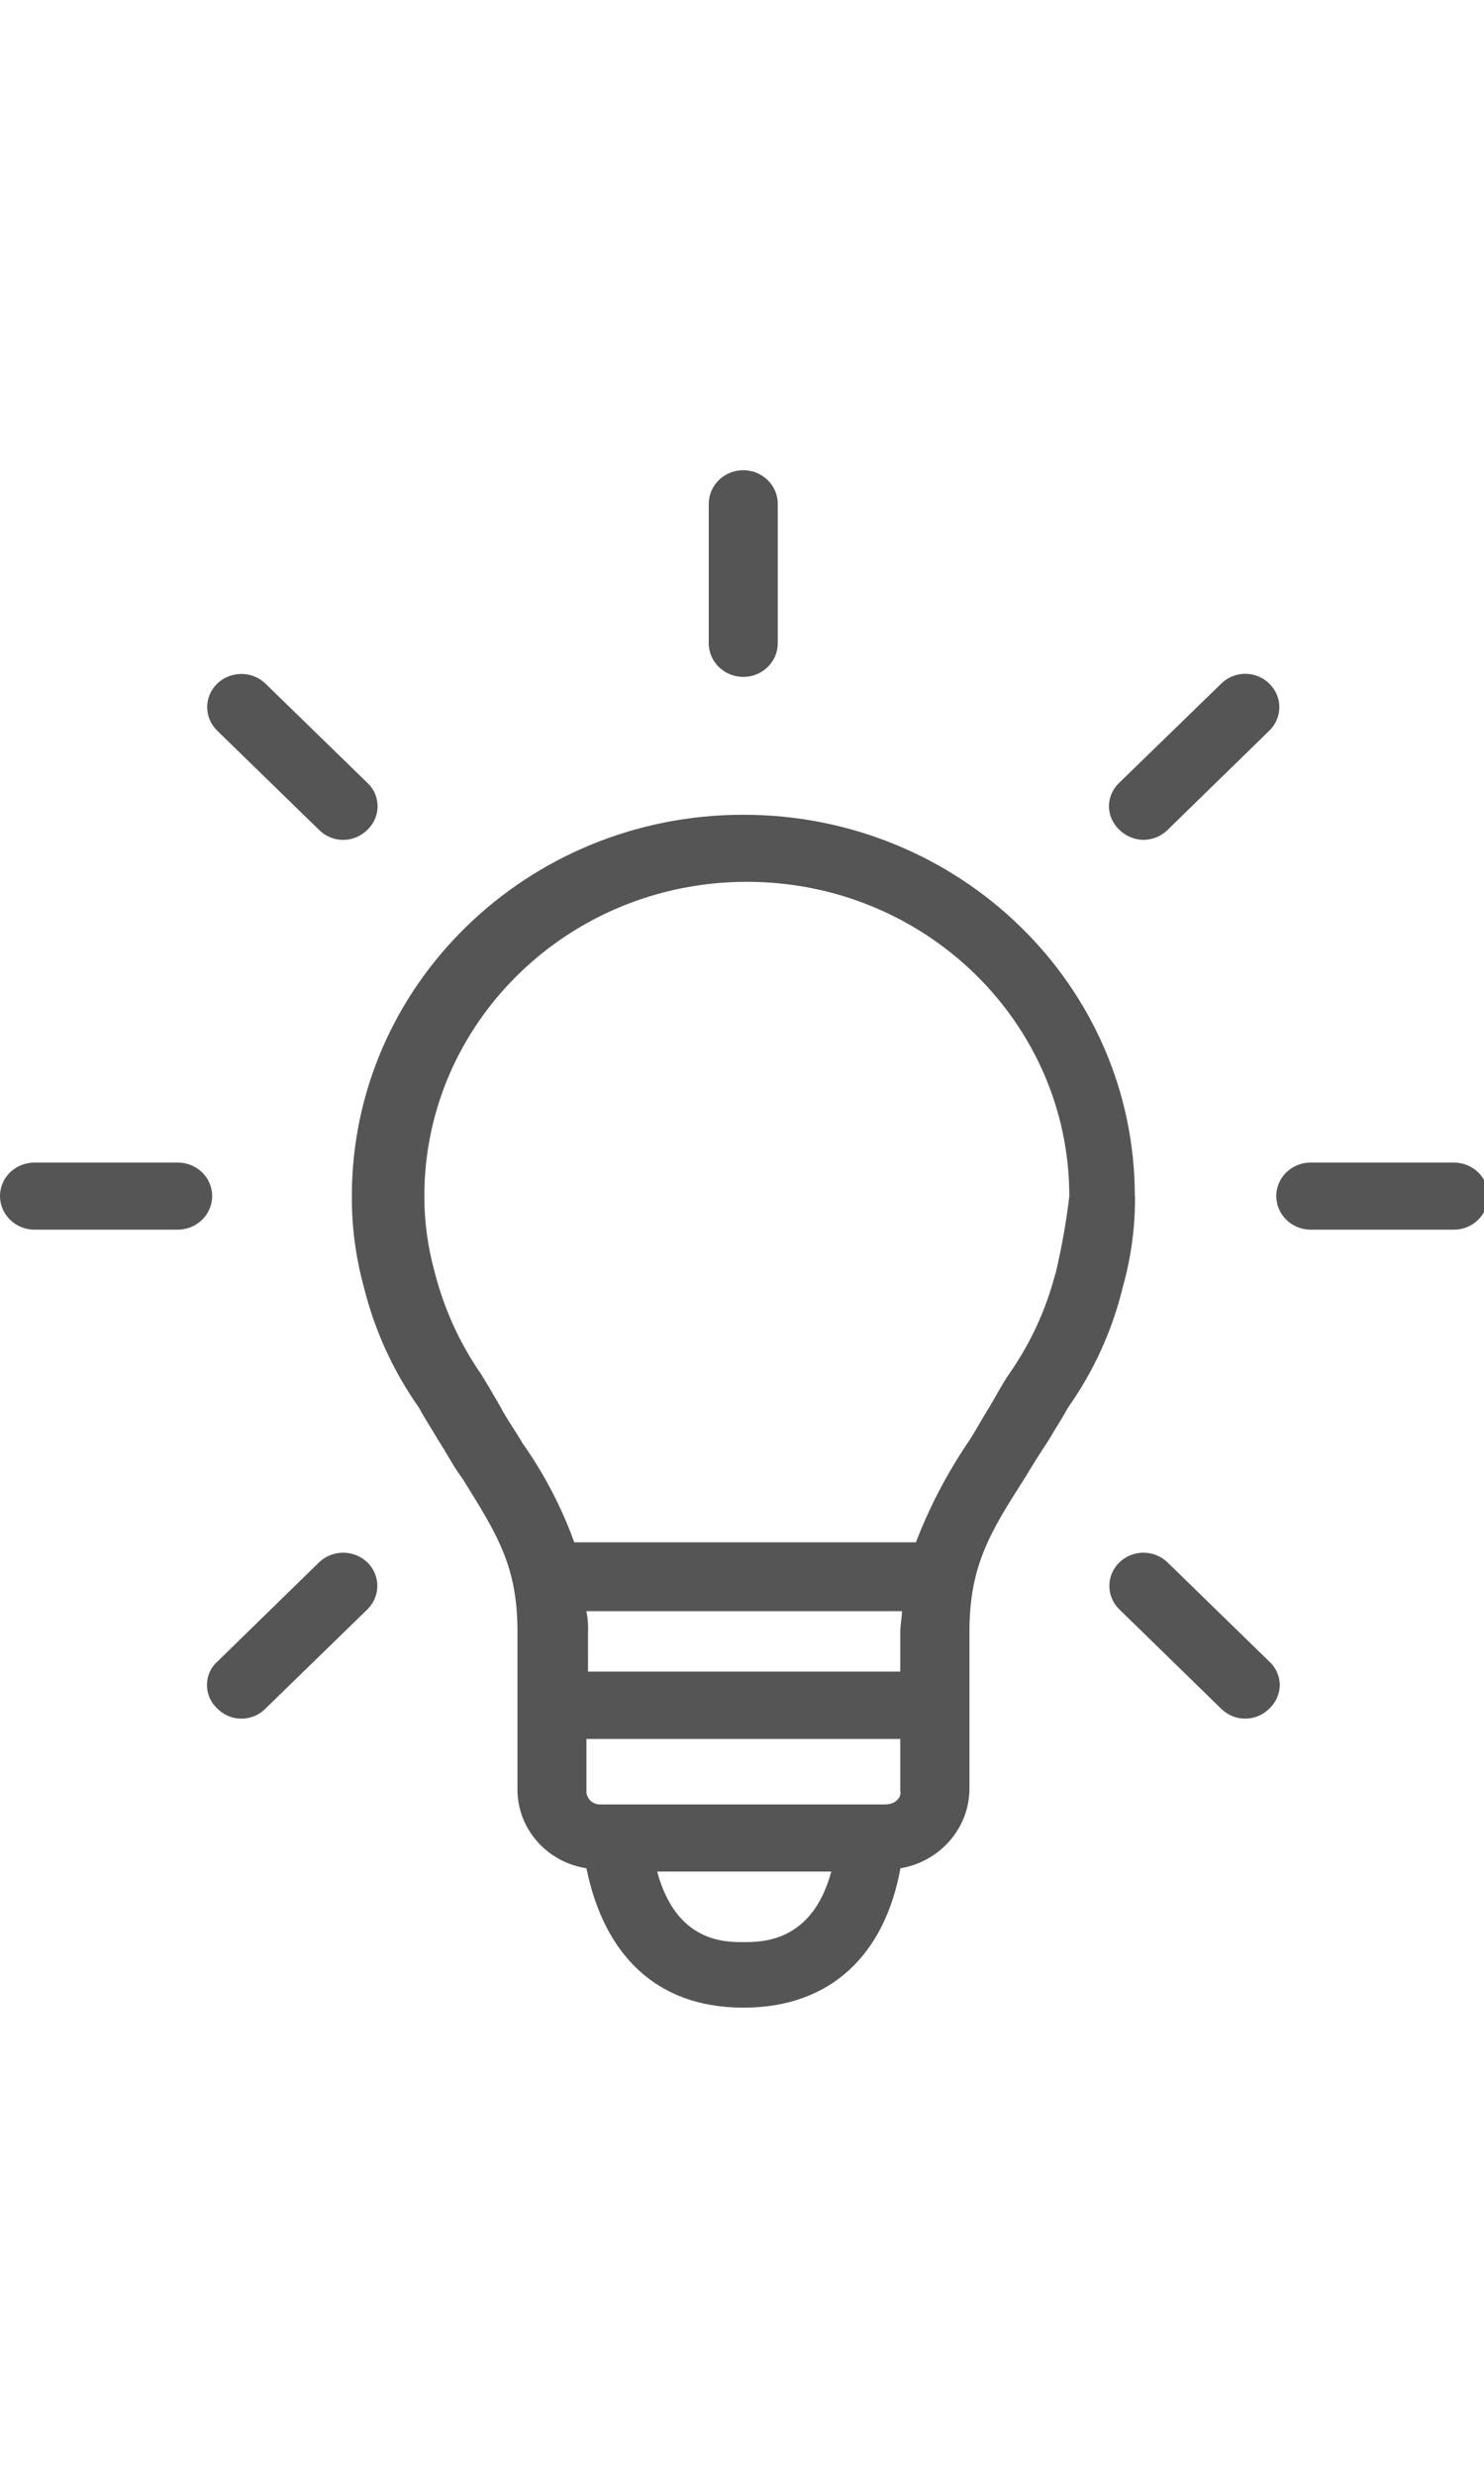 <?xml version="1.0" encoding="UTF-8"?>
<svg xmlns="http://www.w3.org/2000/svg" xmlns:xlink="http://www.w3.org/1999/xlink" width="30px" height="50px" viewBox="0 0 30 31" version="1.1">
<g id="surface1">
<path style=" stroke:none;fill-rule:nonzero;fill:rgb(33.333%,33.333%,33.333%);fill-opacity:1;" d="M 22.941 14.664 C 22.941 10.41 19.398 6.961 15.027 6.961 C 10.656 6.961 7.113 10.41 7.113 14.664 C 7.109 15.285 7.191 15.902 7.355 16.5 C 7.57 17.375 7.949 18.203 8.473 18.945 C 8.578 19.148 8.719 19.352 8.855 19.59 C 9.031 19.859 9.168 20.133 9.348 20.371 C 10.043 21.488 10.461 22.133 10.461 23.457 L 10.461 26.648 C 10.457 27.445 11.051 28.121 11.855 28.246 C 12.207 29.973 13.25 31.062 15.027 31.062 C 16.809 31.062 17.887 29.977 18.203 28.246 C 19 28.113 19.59 27.441 19.598 26.648 L 19.598 23.461 C 19.598 22.137 20.016 21.457 20.711 20.371 C 20.852 20.133 21.023 19.863 21.203 19.59 C 21.34 19.352 21.48 19.148 21.586 18.945 C 22.109 18.207 22.488 17.379 22.699 16.5 C 22.867 15.902 22.949 15.289 22.945 14.668 Z M 18.234 24.273 L 11.887 24.273 L 11.887 23.492 C 11.895 23.344 11.883 23.195 11.855 23.051 L 18.234 23.051 C 18.234 23.188 18.199 23.324 18.199 23.492 L 18.199 24.273 Z M 17.922 26.957 L 12.133 26.957 C 12.059 26.957 11.988 26.93 11.934 26.879 C 11.883 26.824 11.852 26.758 11.855 26.684 L 11.855 25.633 L 18.199 25.633 L 18.199 26.68 C 18.234 26.816 18.094 26.953 17.918 26.953 Z M 15.027 29.738 C 14.645 29.738 13.668 29.738 13.285 28.312 L 16.805 28.312 C 16.422 29.738 15.41 29.738 15.027 29.738 Z M 21.336 16.227 C 21.148 16.957 20.832 17.645 20.395 18.266 C 20.258 18.469 20.152 18.672 20.012 18.91 C 19.84 19.184 19.699 19.453 19.559 19.656 C 19.137 20.285 18.785 20.957 18.516 21.66 L 11.609 21.66 C 11.352 20.949 11 20.277 10.562 19.656 C 10.426 19.418 10.25 19.18 10.109 18.91 C 9.973 18.672 9.832 18.434 9.727 18.266 C 9.289 17.633 8.973 16.934 8.785 16.195 C 8.648 15.695 8.578 15.184 8.578 14.668 C 8.578 11.16 11.496 8.316 15.098 8.316 C 18.699 8.316 21.617 11.16 21.617 14.668 C 21.555 15.191 21.461 15.715 21.34 16.227 Z M 21.336 16.227 "/>
<path style=" stroke:none;fill-rule:nonzero;fill:rgb(33.333%,33.333%,33.333%);fill-opacity:1;" d="M 29.391 13.988 L 26.496 13.988 C 26.113 13.988 25.801 14.289 25.801 14.664 C 25.801 15.039 26.113 15.344 26.496 15.344 L 29.391 15.344 C 29.773 15.344 30.086 15.039 30.086 14.664 C 30.086 14.289 29.773 13.988 29.391 13.988 Z M 29.391 13.988 "/>
<path style=" stroke:none;fill-rule:nonzero;fill:rgb(33.333%,33.333%,33.333%);fill-opacity:1;" d="M 23.113 7.469 C 23.301 7.465 23.477 7.395 23.605 7.266 L 25.66 5.262 C 25.93 5 25.93 4.574 25.66 4.312 C 25.391 4.047 24.957 4.047 24.688 4.312 L 22.629 6.312 C 22.496 6.438 22.418 6.609 22.418 6.789 C 22.418 6.969 22.496 7.141 22.629 7.266 C 22.758 7.391 22.93 7.465 23.113 7.469 Z M 23.113 7.469 "/>
<path style=" stroke:none;fill-rule:nonzero;fill:rgb(33.333%,33.333%,33.333%);fill-opacity:1;" d="M 15.027 4.176 C 15.41 4.176 15.723 3.871 15.723 3.496 L 15.723 0.68 C 15.723 0.305 15.41 0 15.027 0 C 14.641 0 14.328 0.305 14.328 0.68 L 14.328 3.496 C 14.328 3.871 14.641 4.176 15.027 4.176 Z M 15.027 4.176 "/>
<path style=" stroke:none;fill-rule:nonzero;fill:rgb(33.333%,33.333%,33.333%);fill-opacity:1;" d="M 6.449 7.266 C 6.578 7.395 6.754 7.469 6.938 7.469 C 7.121 7.469 7.297 7.395 7.426 7.266 C 7.559 7.141 7.633 6.969 7.633 6.789 C 7.633 6.609 7.559 6.438 7.426 6.316 L 5.367 4.312 C 5.098 4.051 4.66 4.051 4.391 4.312 C 4.121 4.574 4.121 5 4.391 5.262 Z M 6.449 7.266 "/>
<path style=" stroke:none;fill-rule:nonzero;fill:rgb(33.333%,33.333%,33.333%);fill-opacity:1;" d="M 3.59 13.988 L 0.699 13.988 C 0.312 13.988 0 14.289 0 14.664 C 0 15.039 0.312 15.344 0.699 15.344 L 3.59 15.344 C 3.977 15.344 4.289 15.039 4.289 14.664 C 4.289 14.289 3.977 13.988 3.59 13.988 Z M 3.59 13.988 "/>
<path style=" stroke:none;fill-rule:nonzero;fill:rgb(33.333%,33.333%,33.333%);fill-opacity:1;" d="M 6.449 22.066 L 4.395 24.07 C 4.258 24.191 4.184 24.363 4.184 24.543 C 4.184 24.723 4.258 24.895 4.395 25.02 C 4.52 25.148 4.695 25.223 4.879 25.223 C 5.066 25.223 5.242 25.148 5.367 25.02 L 7.426 23.016 C 7.695 22.754 7.695 22.328 7.426 22.066 C 7.156 21.805 6.719 21.805 6.449 22.066 Z M 6.449 22.066 "/>
<path style=" stroke:none;fill-rule:nonzero;fill:rgb(33.333%,33.333%,33.333%);fill-opacity:1;" d="M 23.602 22.066 C 23.332 21.805 22.898 21.805 22.629 22.066 C 22.359 22.328 22.359 22.754 22.629 23.016 L 24.684 25.02 C 24.812 25.148 24.988 25.223 25.172 25.223 C 25.355 25.223 25.535 25.148 25.66 25.02 C 25.793 24.895 25.871 24.723 25.871 24.543 C 25.871 24.363 25.793 24.191 25.66 24.07 Z M 23.602 22.066 "/>
</g>
</svg>
